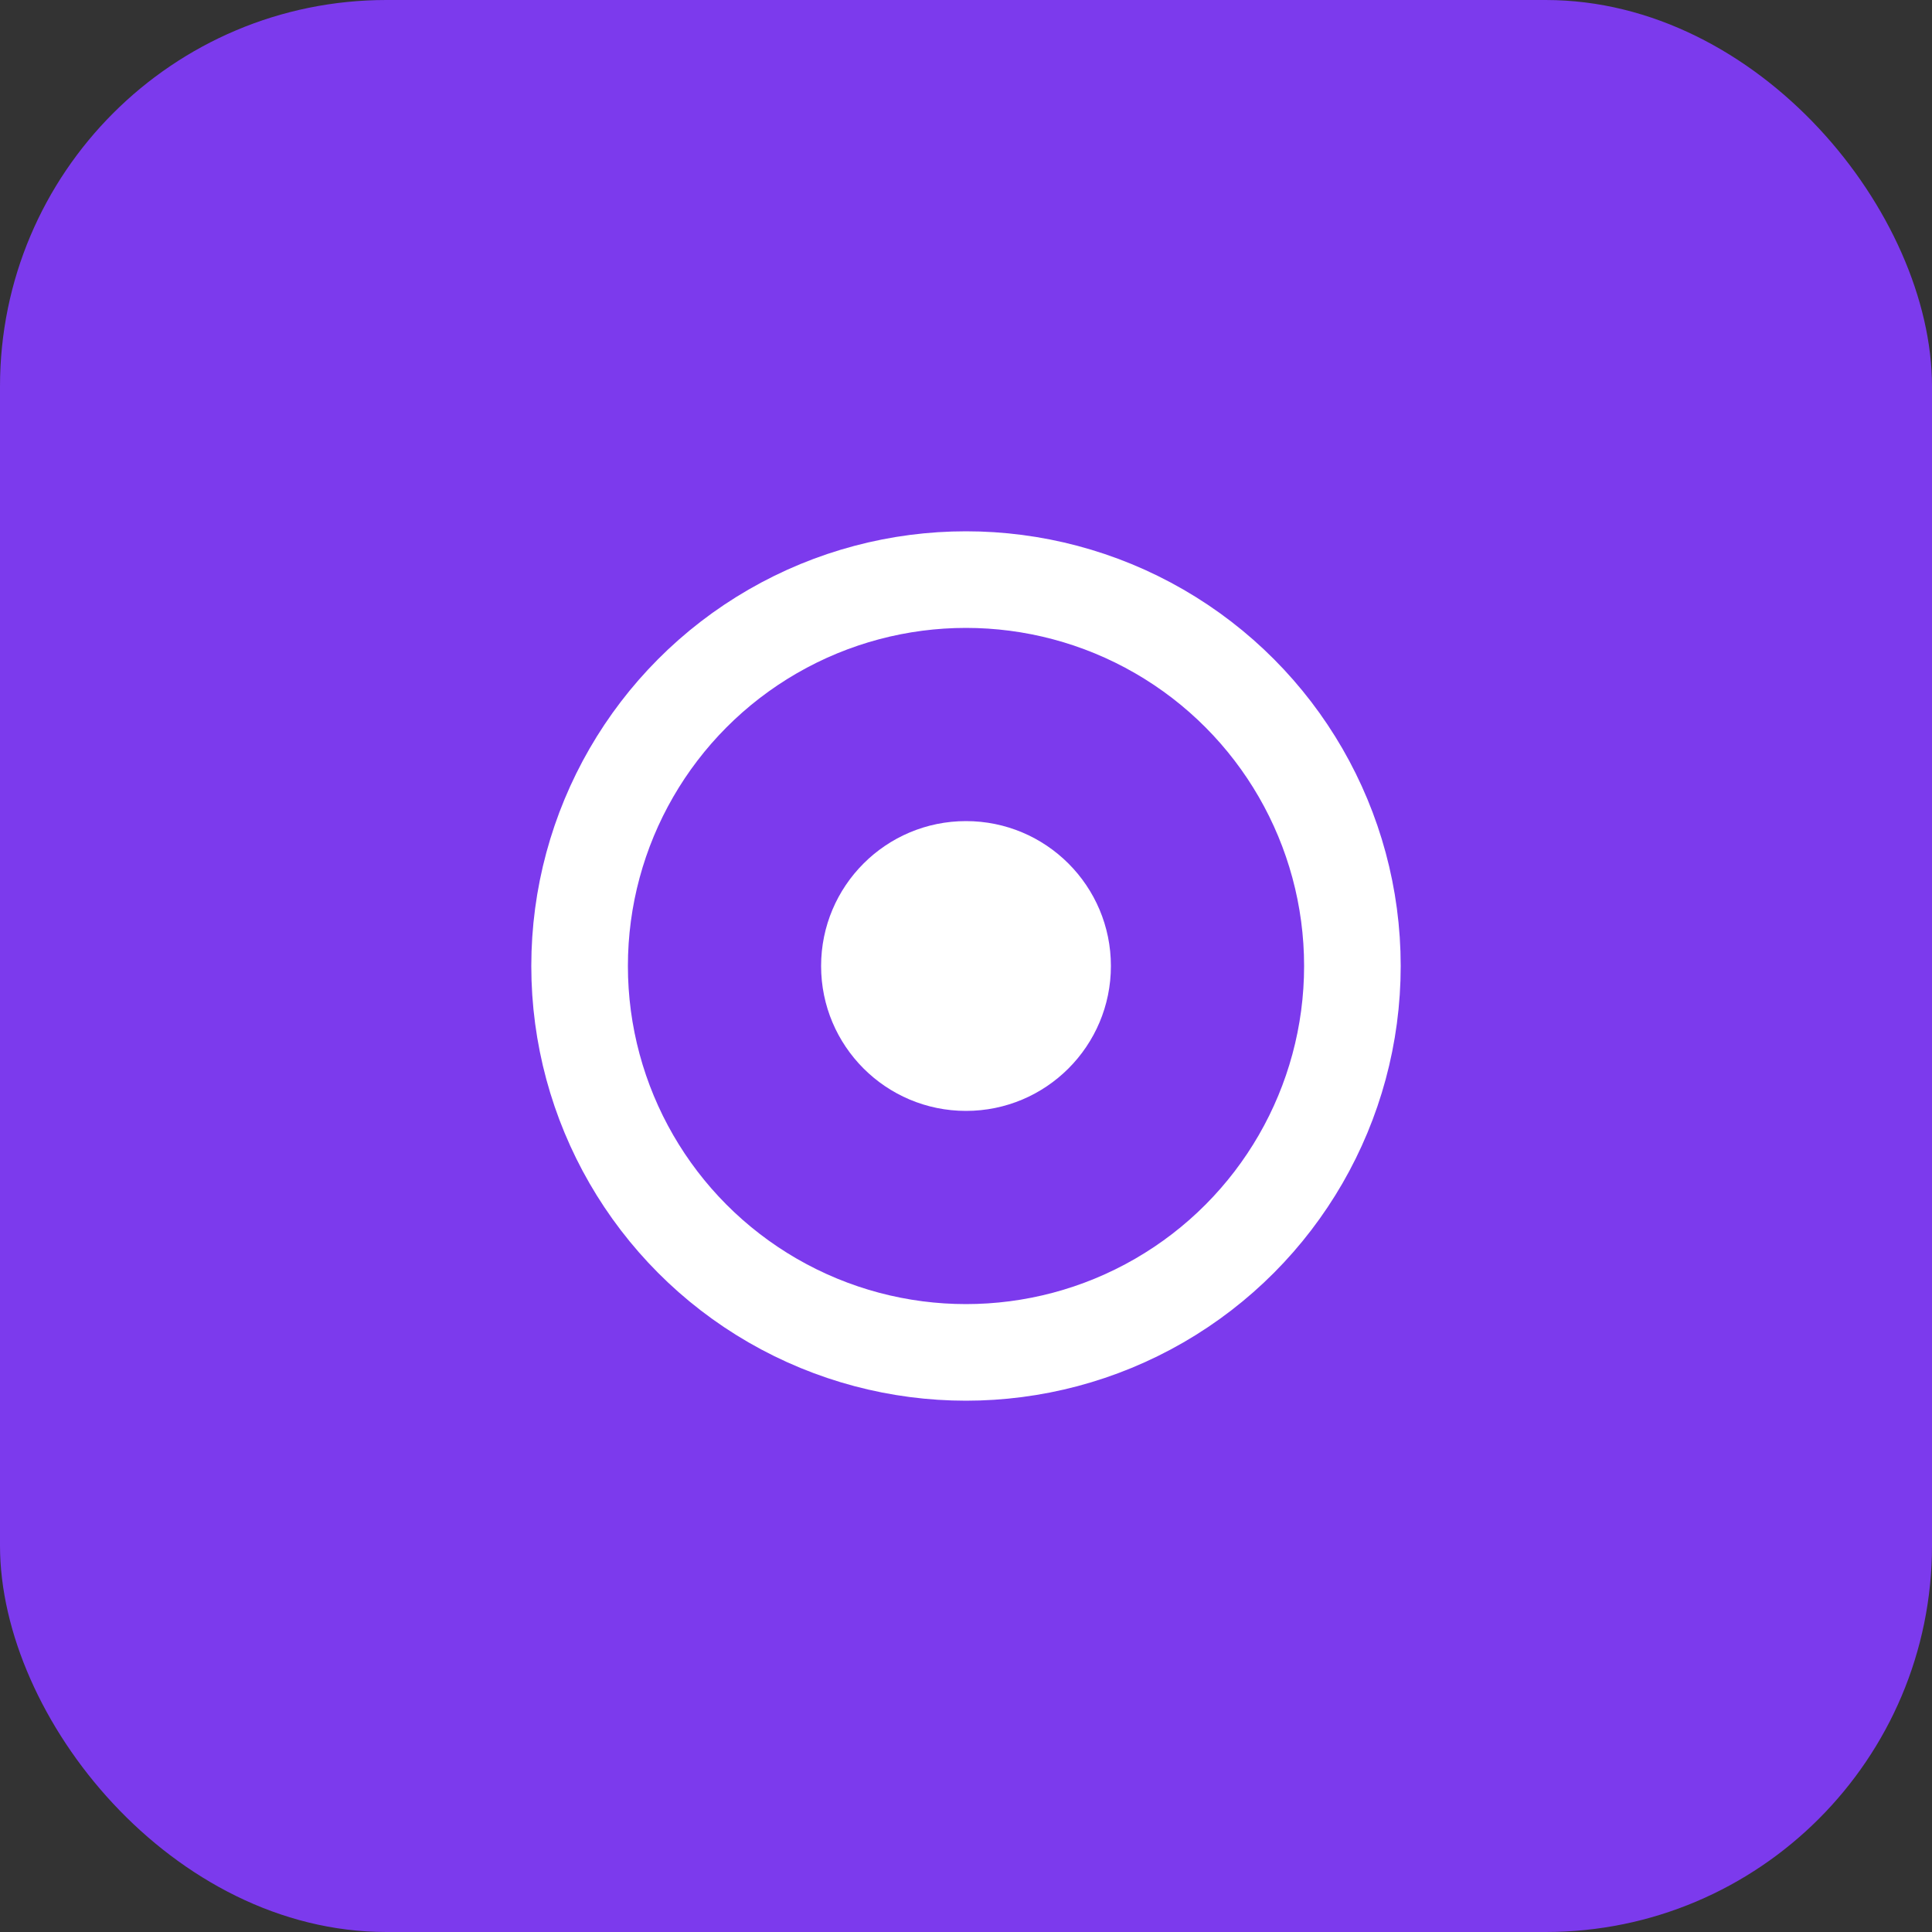 <?xml version="1.0" encoding="UTF-8"?>
<svg width="40" height="40" viewBox="0 0 40 40" xmlns="http://www.w3.org/2000/svg">
  <rect x="0" y="0" width="40" height="40" fill="#333333" stroke="none"/>
  <rect width="40" height="40" rx="8" fill="#7C3AED"/>
  <circle cx="20" cy="20" r="8" stroke="white" stroke-width="2" fill="none">
    <animate attributeName="r" values="6;8;6" dur="2s" repeatCount="indefinite"/>
  </circle>
  <circle cx="20" cy="20" r="3" fill="white"/>
</svg>
